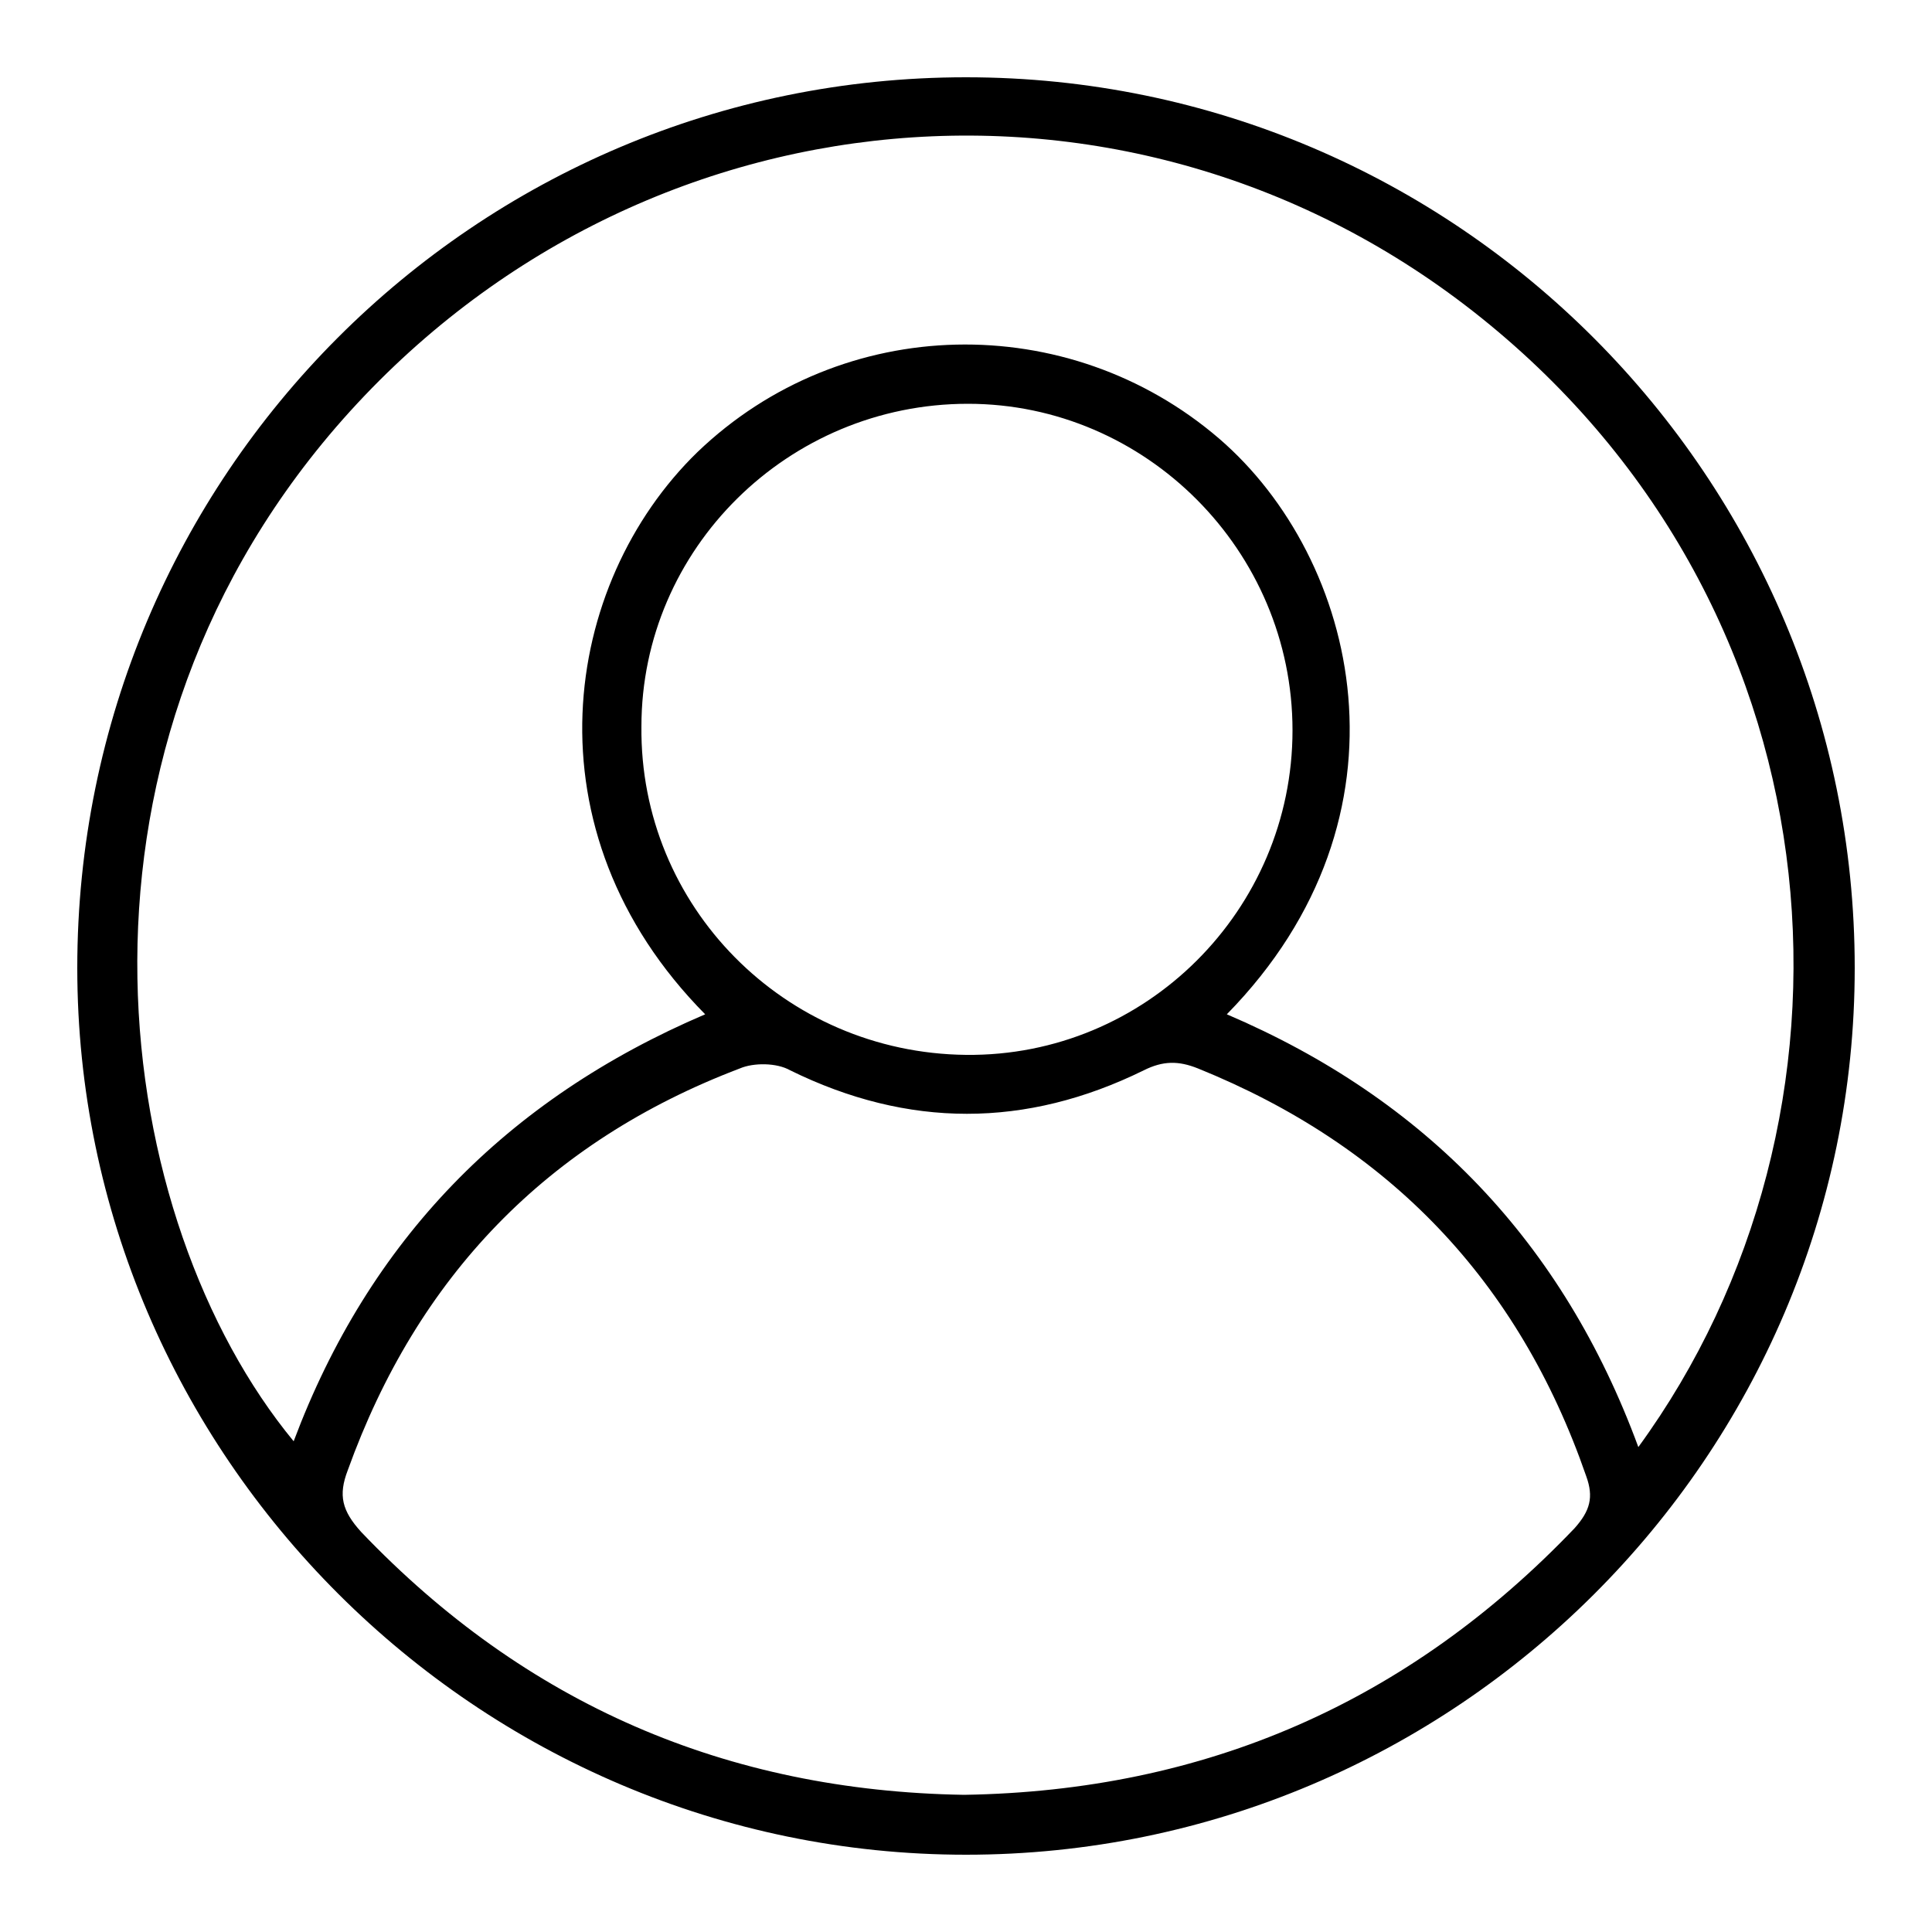 <?xml version="1.0" encoding="utf-8"?>
<!-- Generator: Adobe Illustrator 21.0.0, SVG Export Plug-In . SVG Version: 6.00 Build 0)  -->
<svg version="1.1" id="Capa_1" xmlns="http://www.w3.org/2000/svg" xmlns:xlink="http://www.w3.org/1999/xlink" x="0px" y="0px"
	 viewBox="0 0 100 100" style="enable-background:new 0 0 100 100;" xml:space="preserve">
<g>
	<path d="M96,50.1C96,75.4,75.3,96,50,96C24.7,96,4,75.3,4,50.1C4,24.6,24.6,4,50,4C75.4,4,96,24.7,96,50.1z M84.8,74.9
		c12.4-17,10.9-42.8-7.7-58.1C59,1.9,32.8,4.3,17.4,22.1C2.3,39.6,5.8,63.2,15.2,74.6c3.9-10.4,11-17.7,21.3-22.1
		c-9.4-9.5-7.4-22.3-0.4-29.1c7.5-7.2,19.2-7.4,27-0.7c7.2,6.2,10.5,19.5,0.4,29.8C73.8,56.9,80.9,64.3,84.8,74.9z M49.9,92.9
		c12.5-0.2,23-4.8,31.6-13.8c0.8-0.9,1-1.6,0.6-2.7C78.6,66.3,71.9,59.3,62,55.3c-1-0.4-1.8-0.4-2.8,0.1c-6.1,3-12.2,3-18.3,0
		c-0.7-0.4-1.9-0.4-2.6-0.1C28.3,59.1,21.6,66.1,18,76.1c-0.5,1.3-0.3,2.1,0.7,3.2C27.2,88.2,37.6,92.7,49.9,92.9z M50.1,20.9
		c-9.3,0-16.9,7.5-16.9,16.7c-0.1,9.3,7.4,16.9,16.8,17c9.3,0.1,16.9-7.5,16.9-16.8C66.9,28.5,59.3,20.9,50.1,20.9z"/>
</g>
</svg>
